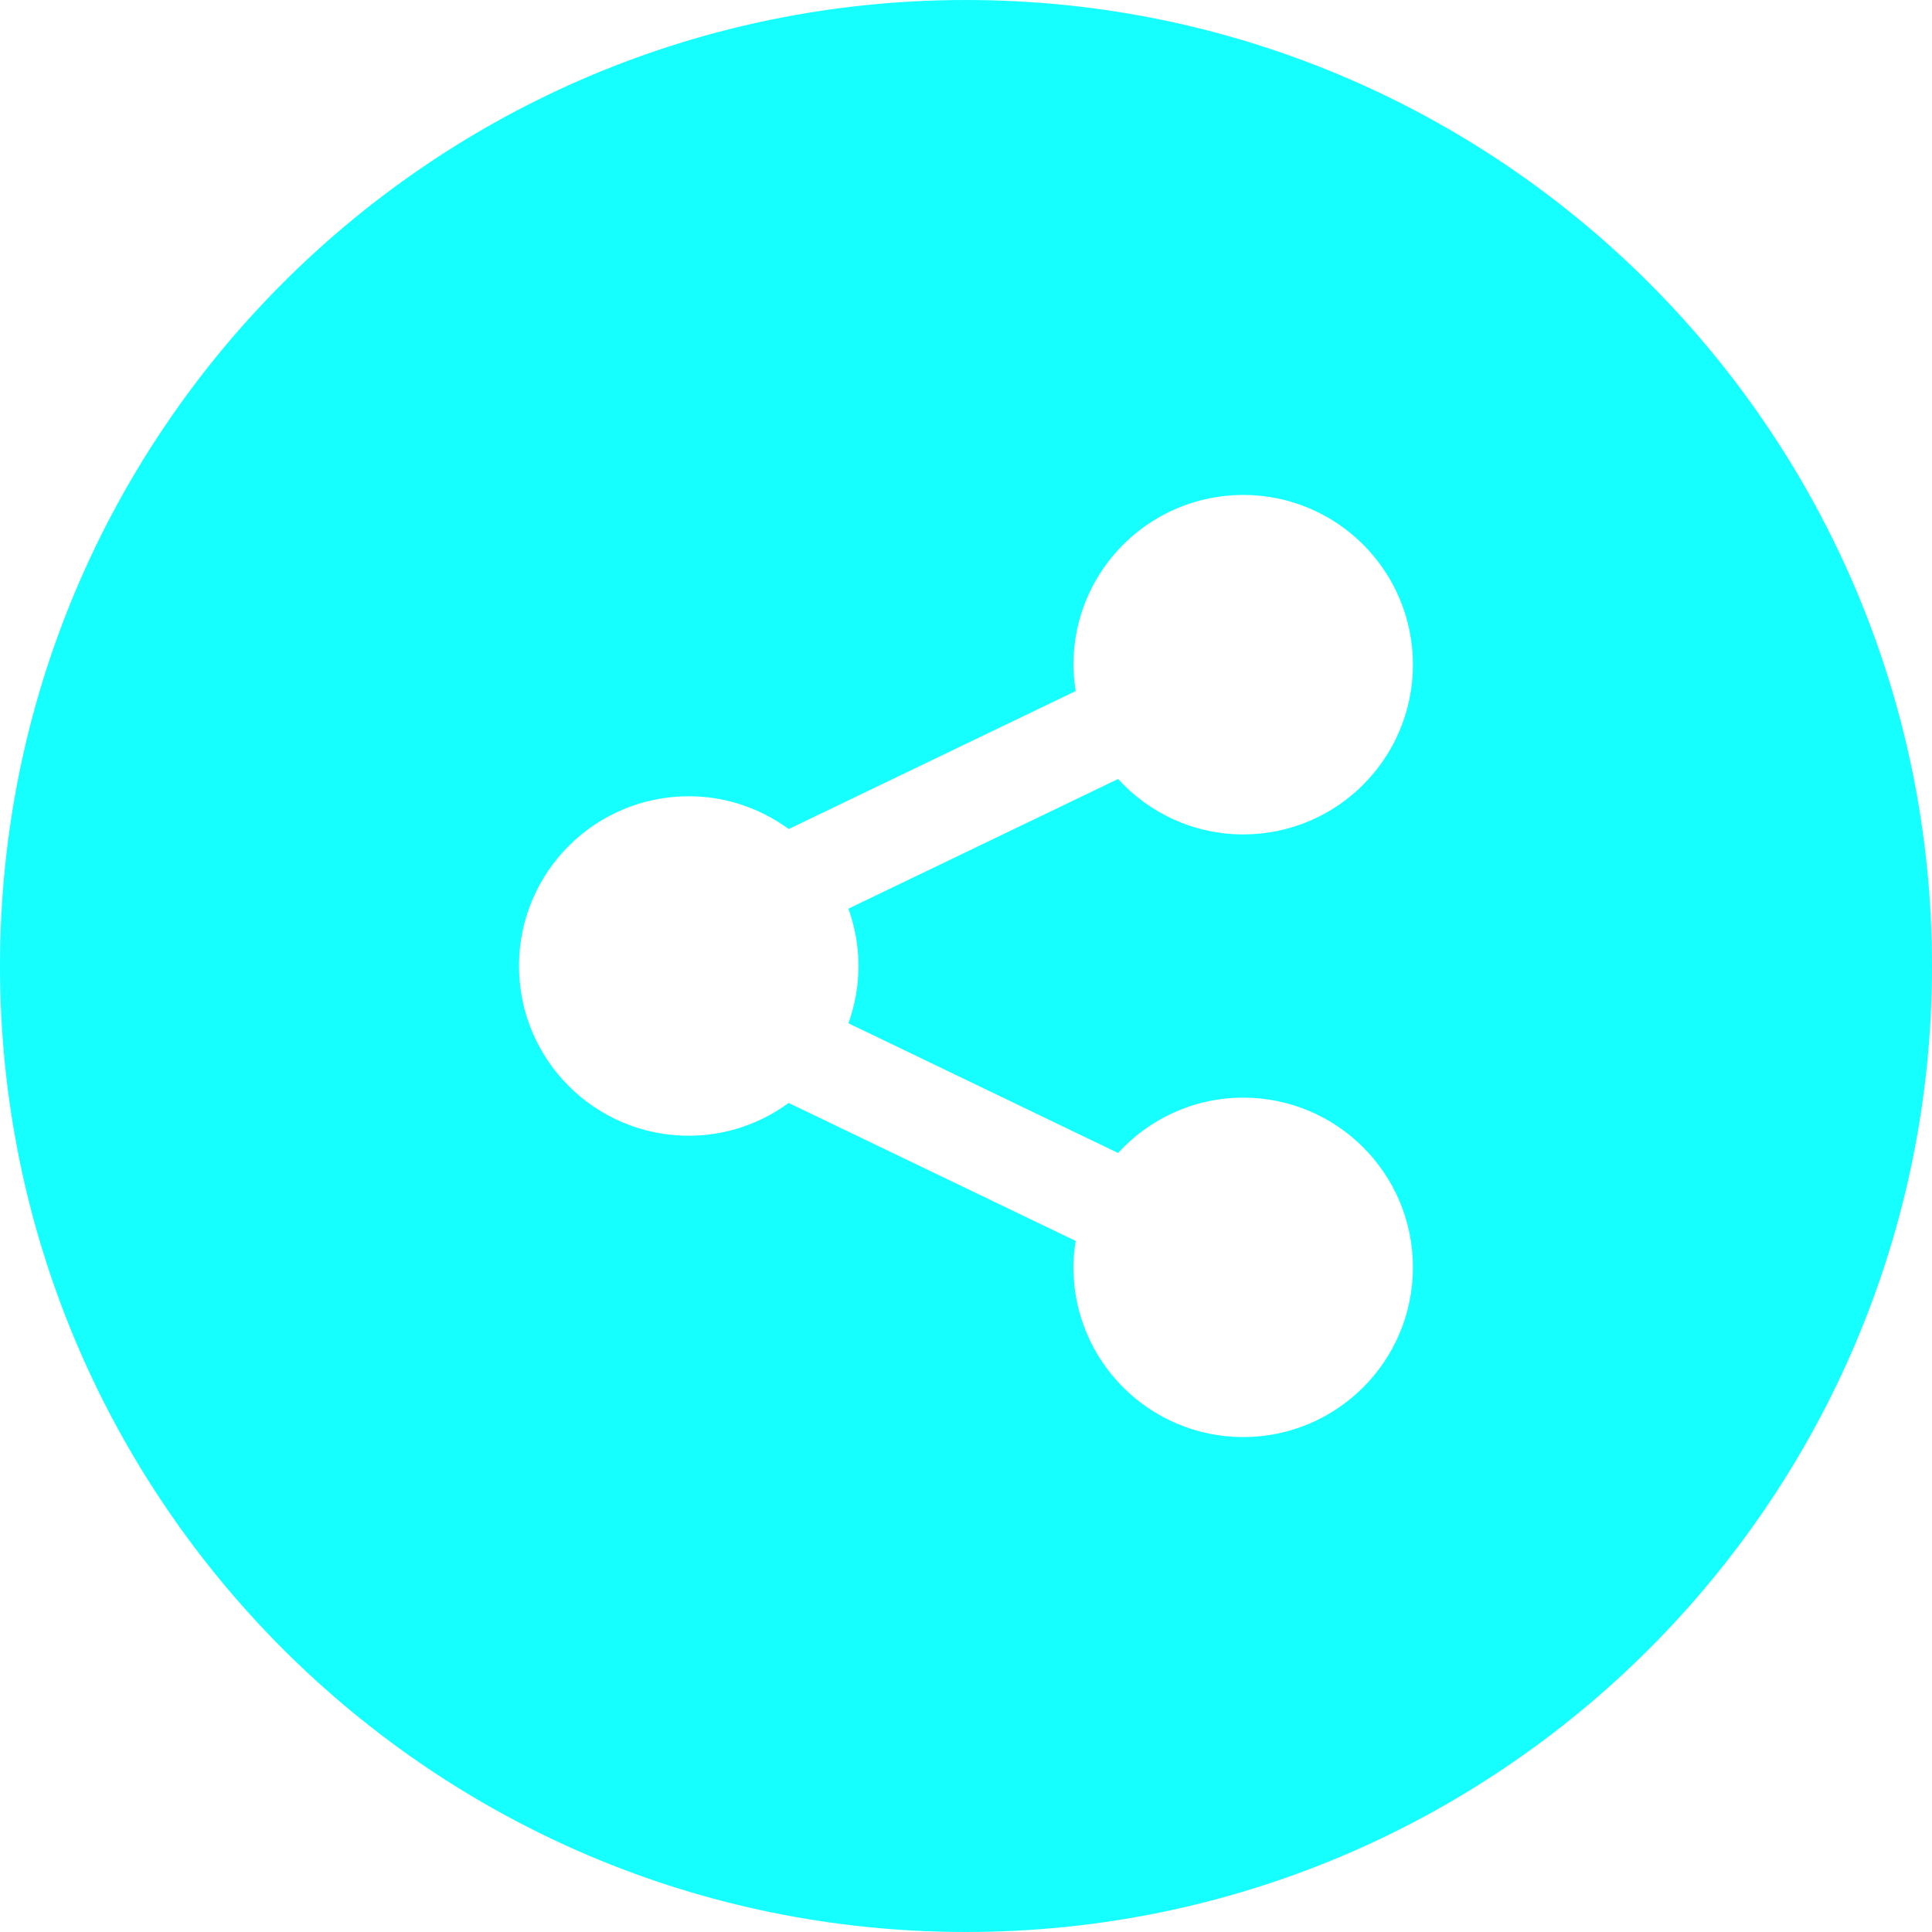 <svg width="28" height="28" viewBox="0 0 28 28" fill="none" xmlns="http://www.w3.org/2000/svg">
<path d="M13.999 0C6.268 0 0 6.268 0 13.999C0 21.731 6.268 28 13.999 28C21.731 28 28 21.731 28 13.999C28 6.268 21.731 0 13.999 0ZM12.442 13.999C12.442 14.292 12.389 14.57 12.296 14.83L16.204 16.71C16.653 16.218 17.299 15.908 18.018 15.908C19.376 15.908 20.477 17.009 20.477 18.367C20.477 19.726 19.376 20.827 18.017 20.827C16.659 20.827 15.557 19.726 15.557 18.367C15.557 18.237 15.57 18.11 15.59 17.985L11.43 15.985C11.024 16.282 10.524 16.46 9.982 16.46C8.623 16.46 7.522 15.359 7.522 13.999C7.522 12.641 8.623 11.54 9.982 11.54C10.524 11.54 11.024 11.718 11.431 12.015L15.59 10.015C15.571 9.89 15.557 9.763 15.557 9.633C15.557 8.274 16.659 7.173 18.018 7.173C19.376 7.173 20.477 8.274 20.477 9.633C20.477 10.991 19.376 12.093 18.018 12.093C17.299 12.093 16.653 11.782 16.204 11.29L12.296 13.169C12.389 13.43 12.442 13.708 12.442 13.999Z" fill="#0DFFFF" fill-opacity="0.959"/>
</svg>
